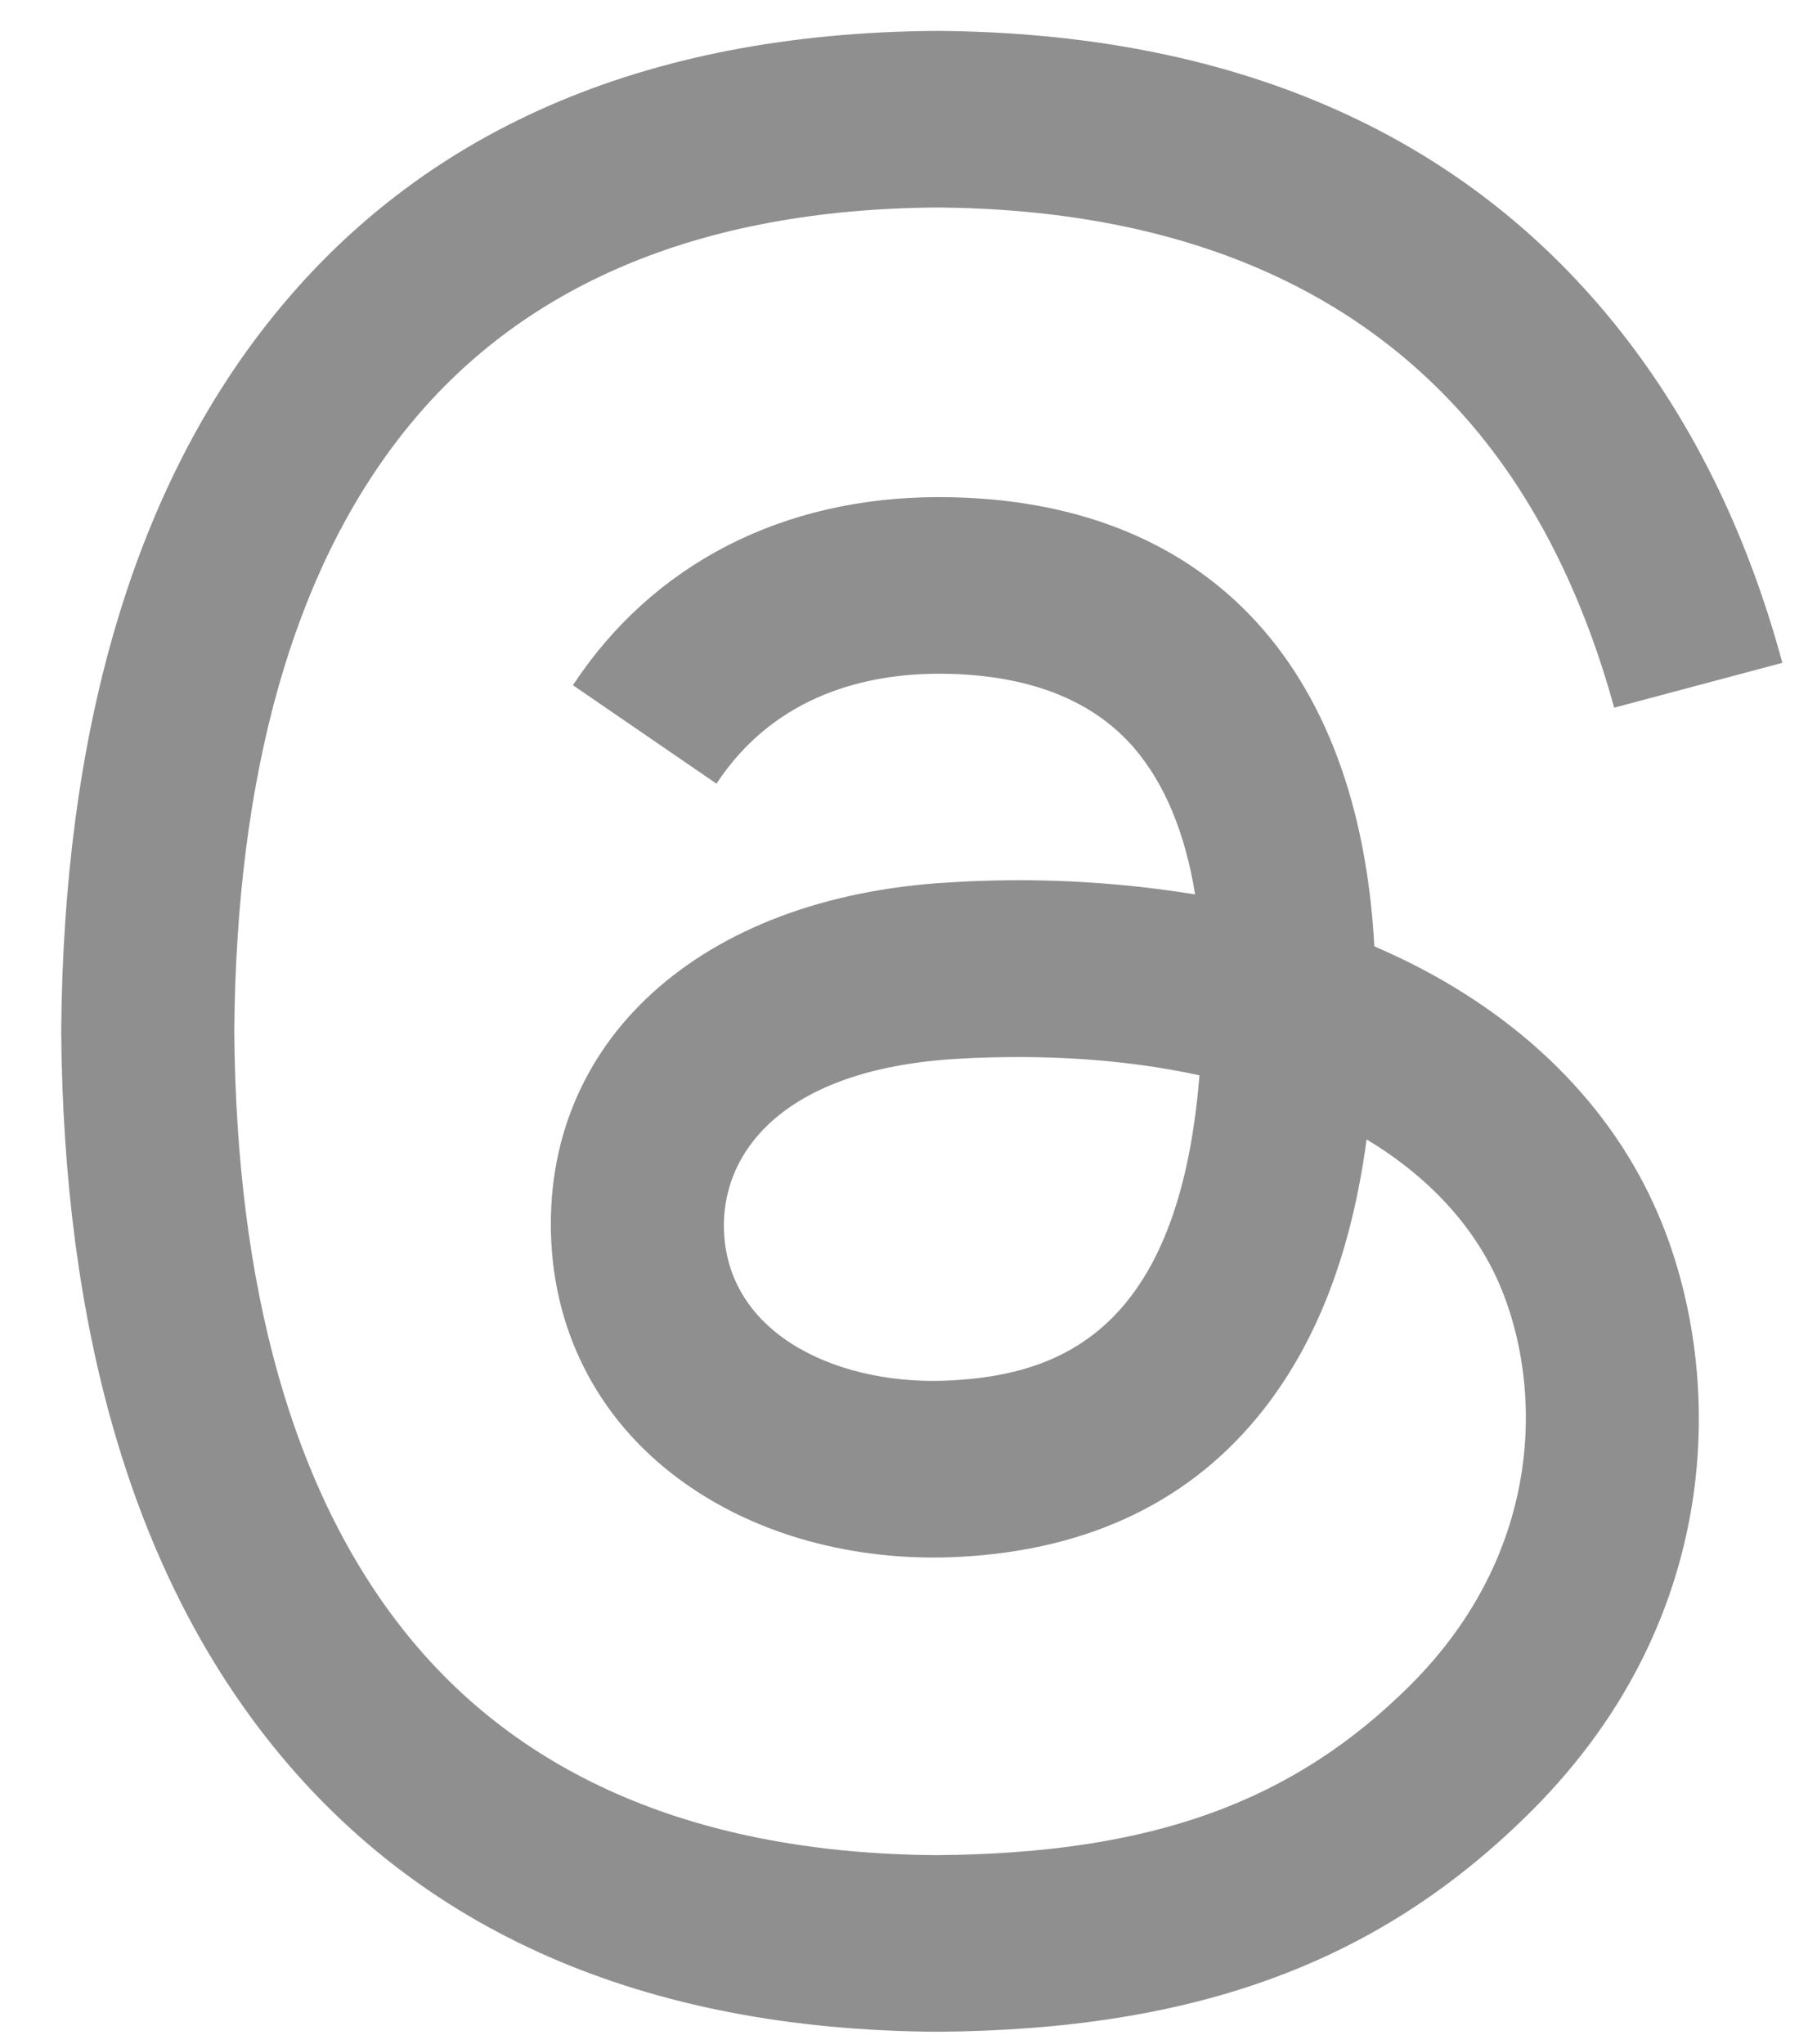 <svg width="16" height="18" viewBox="0 0 16 18" fill="none" xmlns="http://www.w3.org/2000/svg">
<path d="M12.333 8.437C12.257 8.401 12.179 8.366 12.102 8.332C11.966 5.826 10.597 4.392 8.298 4.377H8.267C6.892 4.377 5.749 4.965 5.045 6.033L6.309 6.9C6.834 6.102 7.659 5.932 8.268 5.932H8.288C9.045 5.937 9.617 6.157 9.986 6.585C10.255 6.898 10.435 7.33 10.524 7.875C9.806 7.759 9.077 7.723 8.351 7.77C6.166 7.896 4.761 9.171 4.855 10.943C4.903 11.84 5.351 12.614 6.116 13.118C6.761 13.546 7.595 13.754 8.46 13.707C9.604 13.645 10.501 13.208 11.126 12.411C11.601 11.805 11.901 11.021 12.034 10.032C12.579 10.361 12.982 10.793 13.206 11.313C13.584 12.197 13.606 13.65 12.422 14.834C11.383 15.872 10.134 16.32 8.248 16.334C6.155 16.32 4.572 15.648 3.543 14.34C2.579 13.114 2.081 11.345 2.063 9.08C2.081 6.816 2.579 5.046 3.543 3.821C4.572 2.513 6.154 1.842 8.248 1.827C10.355 1.841 11.966 2.517 13.035 3.831C13.559 4.476 13.954 5.286 14.214 6.231L15.695 5.836C15.38 4.673 14.883 3.671 14.208 2.839C12.838 1.153 10.834 0.29 8.253 0.272H8.243C5.666 0.29 3.686 1.156 2.355 2.848C1.17 4.353 0.56 6.448 0.539 9.075V9.086C0.56 11.713 1.17 13.807 2.355 15.312C3.686 17.004 5.666 17.871 8.242 17.889H8.253C10.543 17.873 12.157 17.274 13.487 15.944C15.227 14.206 15.175 12.028 14.601 10.69C14.19 9.731 13.405 8.953 12.333 8.437ZM8.379 12.154C7.421 12.208 6.426 11.778 6.376 10.857C6.339 10.175 6.862 9.412 8.437 9.322C8.618 9.311 8.795 9.307 8.969 9.307C9.541 9.307 10.076 9.362 10.562 9.468C10.381 11.735 9.317 12.102 8.379 12.154Z" fill="#8F8F8F"/>
</svg>

